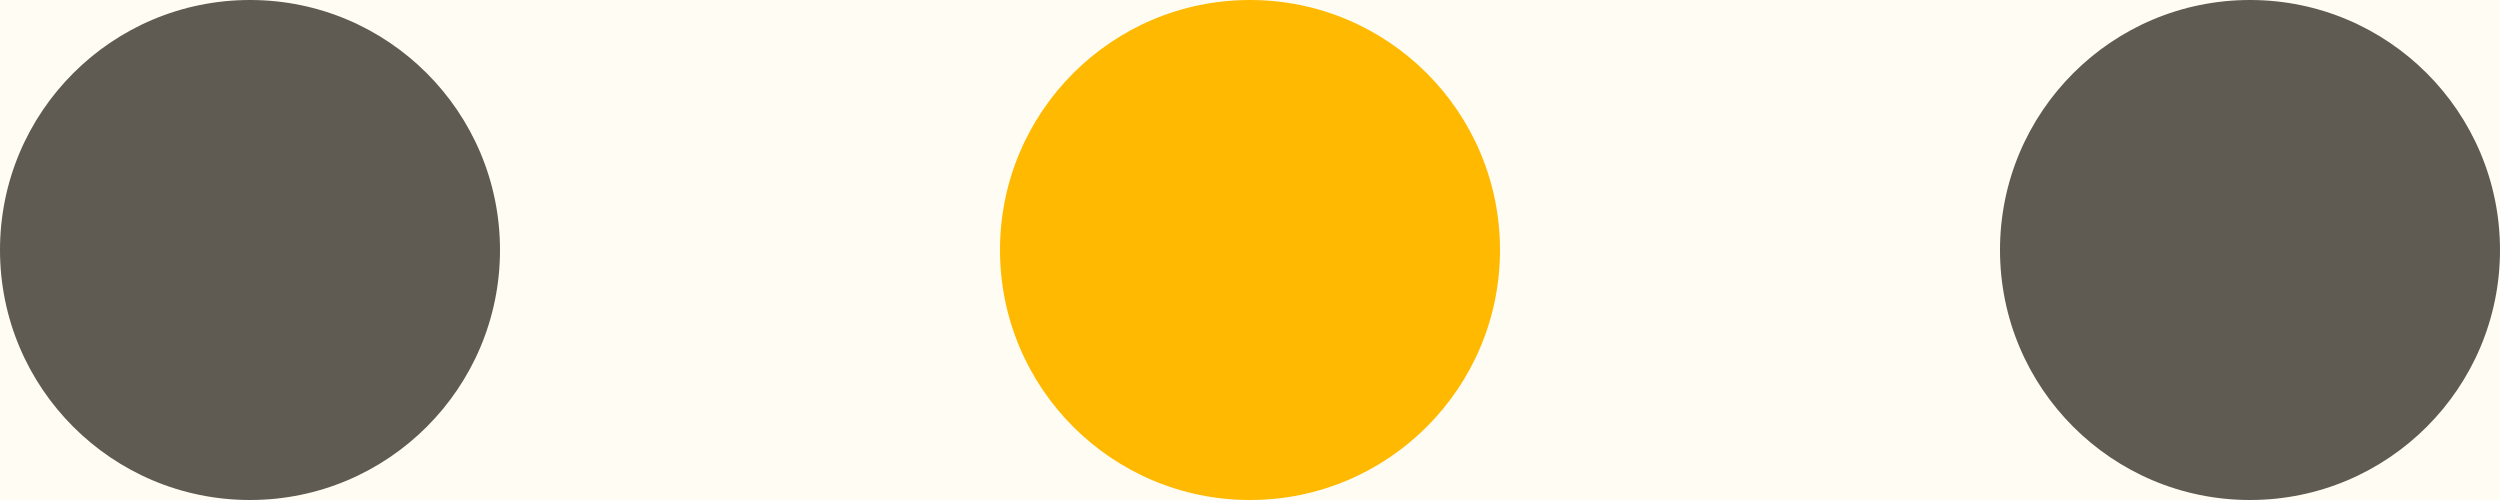 <svg width="30" height="6" viewBox="0 0 30 6" fill="none" xmlns="http://www.w3.org/2000/svg">
<rect width="30" height="6" fill="#E5E5E5"/>
<g id="Education Platform Website - Lesson" clip-path="url(#clip0_0_1)">
<rect width="1440" height="5109" transform="translate(-705 -4579)" fill="white"/>
<g id="Blog">
<rect id="BG" width="1440" height="878" transform="matrix(1 0 0 -1 -705 102)" fill="#FFFCF4"/>
<g id="Dot">
<circle id="Ellipse 2650" cx="3" cy="3" r="3" fill="#5F5B53"/>
<circle id="Ellipse 2651" cx="15" cy="3" r="3" fill="#FFB900"/>
<circle id="Ellipse 2652" cx="27" cy="3" r="3" fill="#5F5B53"/>
</g>
</g>
</g>
<defs>
<clipPath id="clip0_0_1">
<rect width="1440" height="5109" fill="white" transform="translate(-705 -4579)"/>
</clipPath>
</defs>
</svg>
